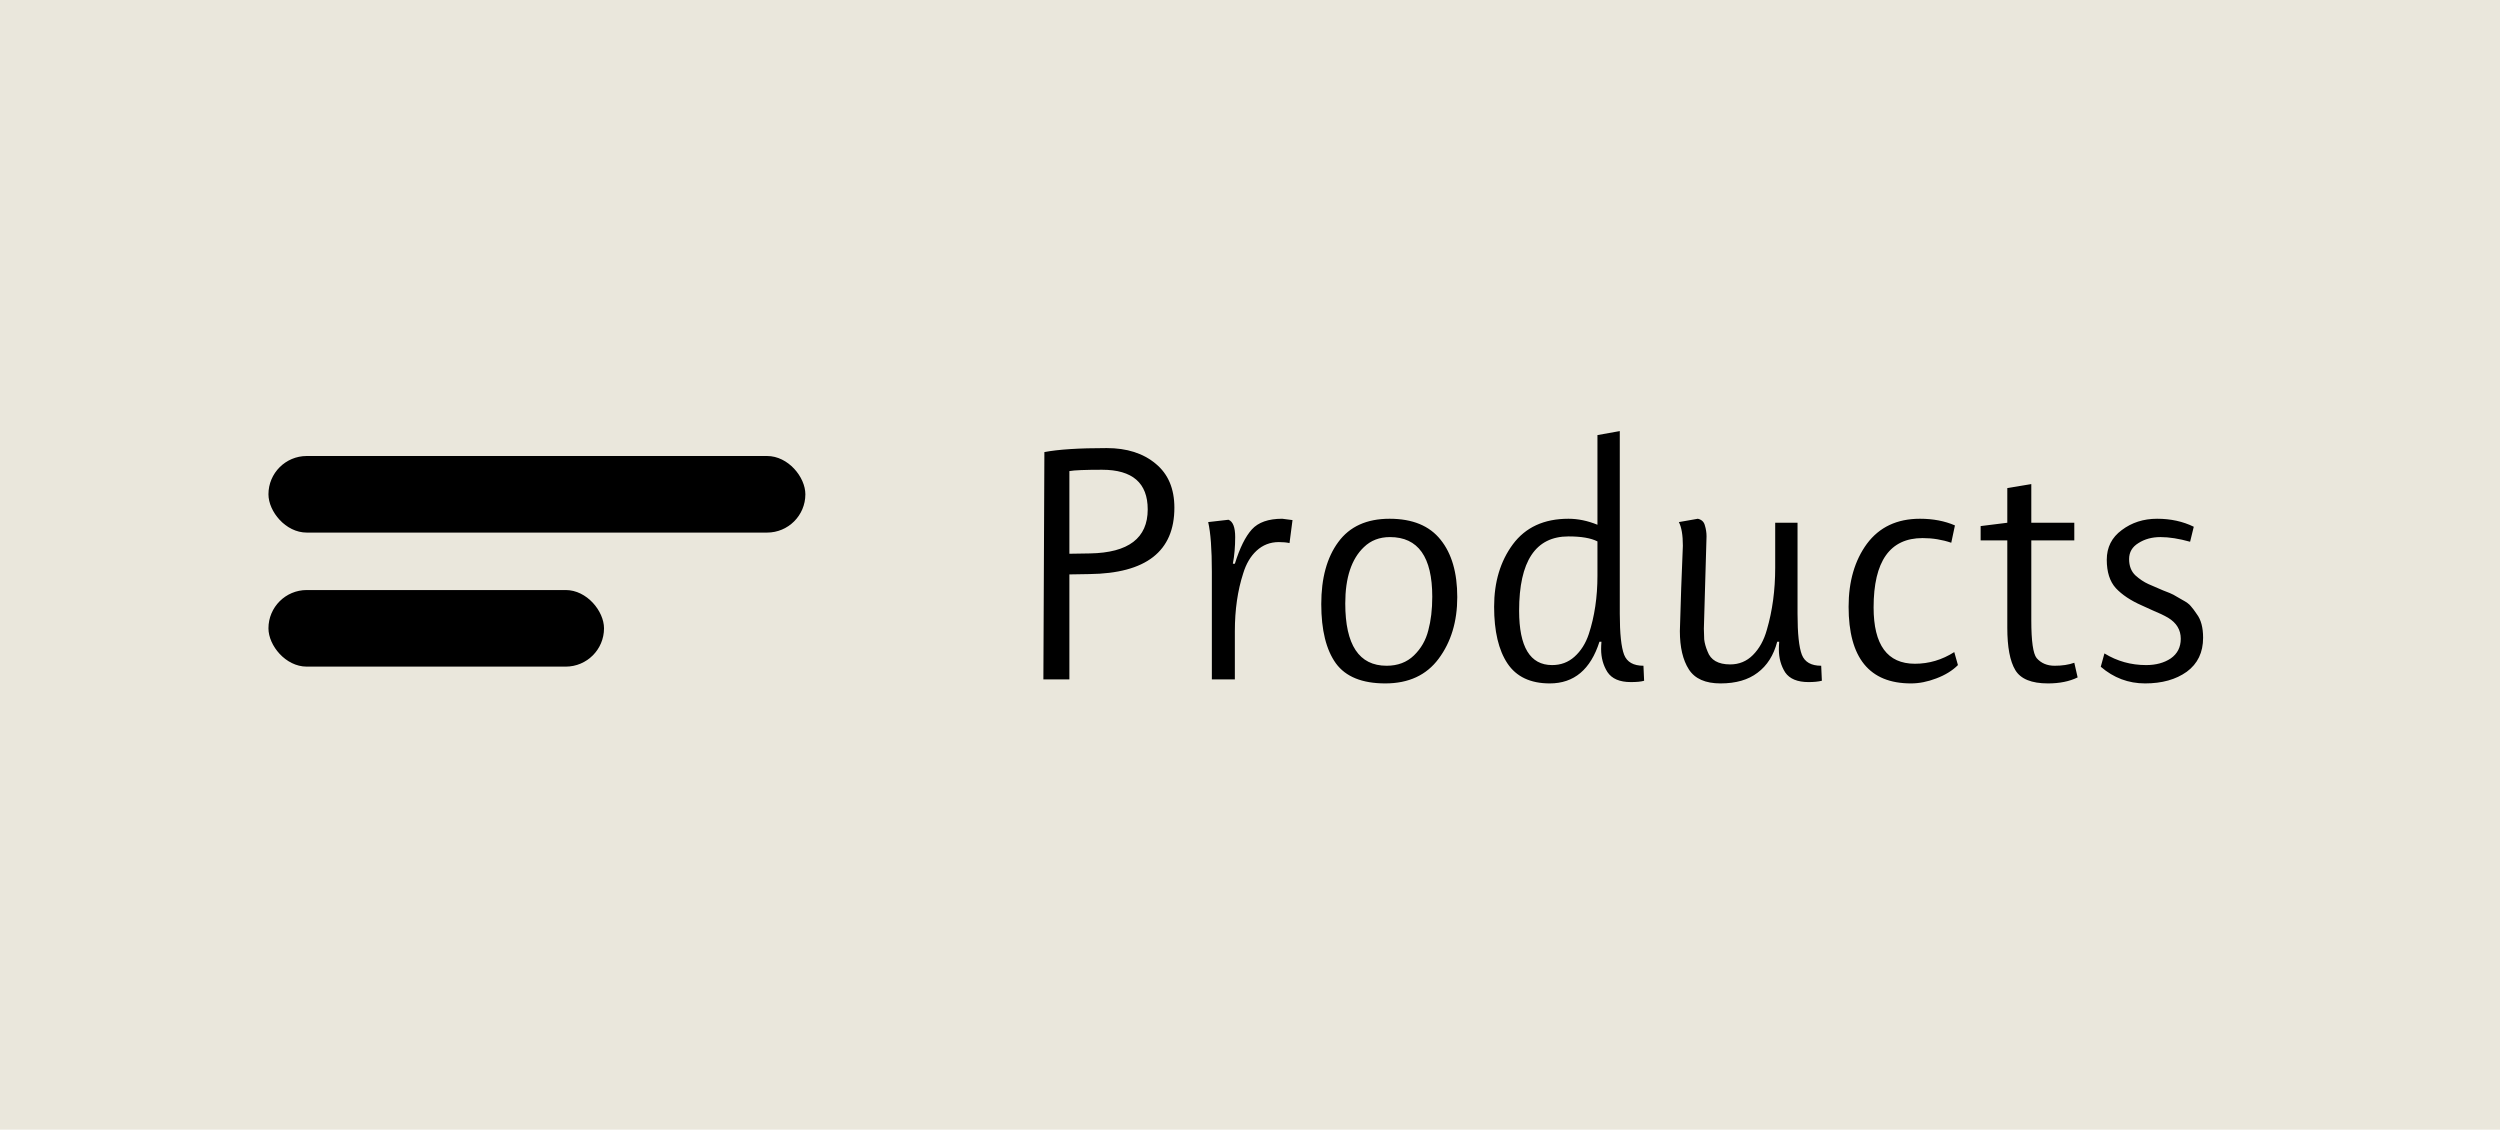 <svg width="150" height="68" viewBox="0 0 150 68" fill="none" xmlns="http://www.w3.org/2000/svg">
<rect width="150" height="67.78" fill="#EAE7DC"/>
<rect x="16.107" y="27.36" width="32.215" height="4.595" rx="2.298" fill="black"/>
<rect x="16.107" y="35.402" width="20.134" height="4.595" rx="2.298" fill="black"/>
<path d="M66.403 26.885C67.616 26.885 68.596 27.199 69.343 27.825C70.089 28.439 70.463 29.319 70.463 30.465C70.463 33.079 68.763 34.405 65.363 34.445L64.163 34.465V40.765H62.603L62.663 27.125C63.489 26.965 64.736 26.885 66.403 26.885ZM66.123 28.185C65.109 28.185 64.456 28.212 64.163 28.265V33.225L65.403 33.205C67.709 33.165 68.863 32.285 68.863 30.565C68.863 28.979 67.949 28.185 66.123 28.185ZM73.711 31.185C73.978 31.292 74.111 31.639 74.111 32.225C74.111 32.799 74.065 33.332 73.971 33.825H74.091C74.385 32.879 74.725 32.192 75.111 31.765C75.498 31.339 76.105 31.125 76.931 31.125L77.551 31.205L77.371 32.585C77.198 32.545 76.985 32.525 76.731 32.525C76.211 32.525 75.765 32.699 75.391 33.045C75.031 33.379 74.765 33.832 74.591 34.405C74.258 35.432 74.091 36.585 74.091 37.865V40.765H72.711V34.305C72.711 32.959 72.638 31.965 72.491 31.325L73.711 31.185ZM83.197 39.945C83.863 39.945 84.41 39.739 84.837 39.325C85.263 38.912 85.55 38.412 85.697 37.825C85.856 37.239 85.936 36.565 85.936 35.805C85.936 33.419 85.09 32.225 83.397 32.225C82.77 32.225 82.25 32.425 81.837 32.825C81.09 33.532 80.716 34.659 80.716 36.205C80.716 38.699 81.543 39.945 83.197 39.945ZM87.436 35.825C87.436 37.292 87.063 38.525 86.317 39.525C85.583 40.512 84.516 41.005 83.117 41.005C81.73 41.005 80.743 40.605 80.156 39.805C79.57 38.992 79.276 37.805 79.276 36.245C79.276 34.685 79.617 33.445 80.296 32.525C80.977 31.592 82.003 31.125 83.376 31.125C84.75 31.125 85.77 31.545 86.436 32.385C87.103 33.212 87.436 34.359 87.436 35.825ZM92.987 41.005C91.827 41.005 90.981 40.605 90.447 39.805C89.914 39.005 89.647 37.872 89.647 36.405C89.647 34.925 90.02 33.679 90.767 32.665C91.527 31.639 92.641 31.125 94.107 31.125C94.68 31.125 95.26 31.245 95.847 31.485V26.105L97.187 25.865V36.825C97.187 38.012 97.274 38.832 97.447 39.285C97.621 39.725 98.007 39.945 98.607 39.945L98.647 40.845C98.474 40.899 98.207 40.925 97.847 40.925C97.18 40.925 96.714 40.725 96.447 40.325C96.194 39.925 96.067 39.465 96.067 38.945C96.067 38.812 96.074 38.665 96.087 38.505H95.967C95.434 40.172 94.441 41.005 92.987 41.005ZM95.847 34.545V32.485C95.46 32.285 94.88 32.185 94.107 32.185C92.134 32.185 91.147 33.672 91.147 36.645C91.147 38.819 91.807 39.905 93.127 39.905C93.647 39.905 94.094 39.739 94.467 39.405C94.854 39.059 95.141 38.605 95.327 38.045C95.674 36.992 95.847 35.825 95.847 34.545ZM100.972 32.745C100.972 32.105 100.892 31.632 100.732 31.325L101.872 31.125C102.099 31.179 102.239 31.312 102.292 31.525C102.359 31.739 102.392 31.959 102.392 32.185C102.392 32.345 102.365 33.265 102.312 34.945C102.259 36.612 102.232 37.539 102.232 37.725C102.232 37.912 102.239 38.125 102.252 38.365C102.279 38.592 102.345 38.832 102.452 39.085C102.639 39.605 103.092 39.865 103.812 39.865C104.345 39.865 104.799 39.679 105.172 39.305C105.559 38.919 105.839 38.412 106.012 37.785C106.345 36.652 106.512 35.412 106.512 34.065V31.365H107.852V36.825C107.852 38.012 107.939 38.832 108.112 39.285C108.285 39.725 108.672 39.945 109.272 39.945L109.312 40.845C109.099 40.899 108.832 40.925 108.512 40.925C107.845 40.925 107.379 40.732 107.112 40.345C106.859 39.945 106.732 39.485 106.732 38.965C106.732 38.819 106.739 38.665 106.752 38.505H106.632C106.419 39.319 106.025 39.939 105.452 40.365C104.892 40.792 104.152 41.005 103.232 41.005C102.325 41.005 101.692 40.725 101.332 40.165C100.972 39.605 100.792 38.839 100.792 37.865C100.792 37.745 100.819 36.885 100.872 35.285C100.939 33.685 100.972 32.839 100.972 32.745ZM114.656 41.005C112.163 41.005 110.916 39.472 110.916 36.405C110.916 34.885 111.283 33.625 112.016 32.625C112.763 31.625 113.823 31.125 115.196 31.125C115.983 31.125 116.683 31.259 117.296 31.525L117.076 32.565C116.53 32.379 115.956 32.285 115.356 32.285C113.396 32.285 112.416 33.672 112.416 36.445C112.416 38.699 113.243 39.825 114.896 39.825C115.736 39.825 116.523 39.592 117.256 39.125L117.476 39.905C117.143 40.239 116.71 40.505 116.176 40.705C115.656 40.905 115.15 41.005 114.656 41.005ZM124.458 39.765L124.658 40.645C124.165 40.885 123.572 41.005 122.878 41.005C121.892 41.005 121.238 40.739 120.918 40.205C120.598 39.672 120.438 38.825 120.438 37.665V32.425H118.838V31.565L120.438 31.365V29.285L121.878 29.045V31.365H124.458V32.425H121.878V37.225C121.878 38.465 121.985 39.219 122.198 39.485C122.465 39.792 122.825 39.945 123.278 39.945C123.732 39.945 124.125 39.885 124.458 39.765ZM128.766 39.905C129.353 39.905 129.846 39.772 130.246 39.505C130.646 39.225 130.846 38.832 130.846 38.325C130.846 37.792 130.593 37.372 130.086 37.065C129.833 36.919 129.526 36.772 129.166 36.625C128.806 36.465 128.586 36.365 128.506 36.325C127.84 36.032 127.32 35.685 126.946 35.285C126.586 34.885 126.406 34.319 126.406 33.585C126.406 32.839 126.706 32.245 127.306 31.805C127.906 31.352 128.613 31.125 129.426 31.125C130.24 31.125 130.973 31.285 131.626 31.605L131.406 32.505C130.74 32.319 130.146 32.225 129.626 32.225C129.12 32.225 128.68 32.345 128.306 32.585C127.933 32.812 127.746 33.132 127.746 33.545C127.746 33.959 127.873 34.285 128.126 34.525C128.38 34.752 128.64 34.925 128.906 35.045C129.186 35.165 129.48 35.292 129.786 35.425C130.106 35.545 130.313 35.632 130.406 35.685C130.5 35.739 130.673 35.839 130.926 35.985C131.18 36.119 131.353 36.245 131.446 36.365C131.553 36.485 131.673 36.645 131.806 36.845C132.06 37.179 132.186 37.652 132.186 38.265C132.186 39.145 131.86 39.825 131.206 40.305C130.553 40.772 129.72 41.005 128.706 41.005C127.706 41.005 126.82 40.672 126.046 40.005L126.266 39.205C127.026 39.672 127.86 39.905 128.766 39.905Z" fill="black"/>
</svg>
